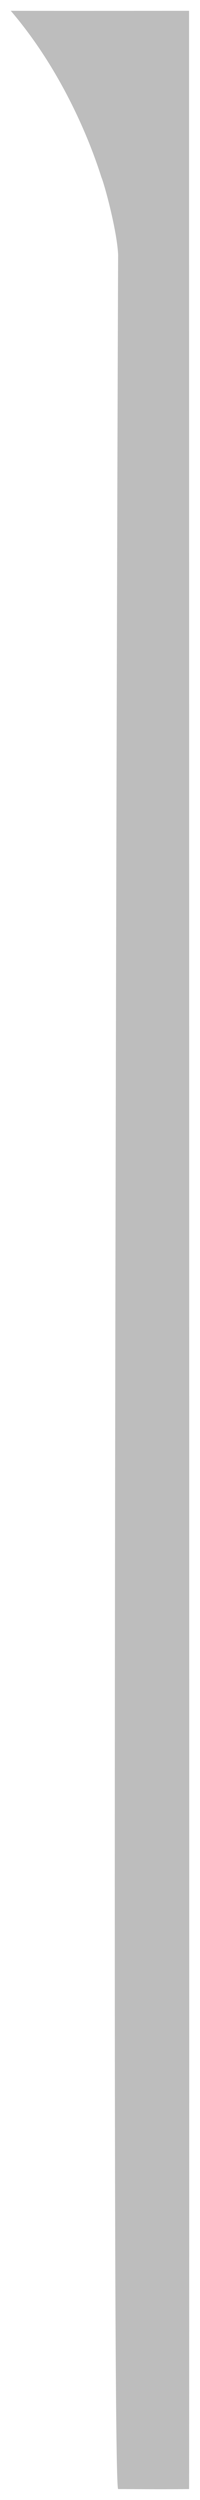 <svg xmlns="http://www.w3.org/2000/svg" xmlns:xlink="http://www.w3.org/1999/xlink" width="278.914" height="3475.066" viewBox="0 0 278.914 3475.066">
  <defs>
    <filter id="half_pillar" x="0" y="0" width="278.914" height="3475.066" filterUnits="userSpaceOnUse">
      <feOffset dx="-15" input="SourceAlpha"/>
      <feGaussianBlur stdDeviation="5" result="blur"/>
      <feFlood flood-opacity="0.161"/>
      <feComposite operator="in" in2="blur"/>
      <feComposite in="SourceGraphic"/>
    </filter>
  </defs>
  <g transform="matrix(1, 0, 0, 1, 0, 0)" filter="url(#half_pillar)">
    <path id="half_pillar-2" data-name="half_pillar" d="M1483.28,1195c54.5.227,248.679,0,248.679,0v339.231s.528,3095.415,0,3105.608c-46.427.512-72.045,0-98.934,0-10.374,0-.289-3105.608,0-3105.608-1.588-33.926-19.049-97.733-23.282-107.7C1605.51,1413.9,1570.058,1296.255,1483.28,1195Z" transform="translate(-1453.28 -1180)" fill="#bdbdbd"/>
  </g>
</svg>
